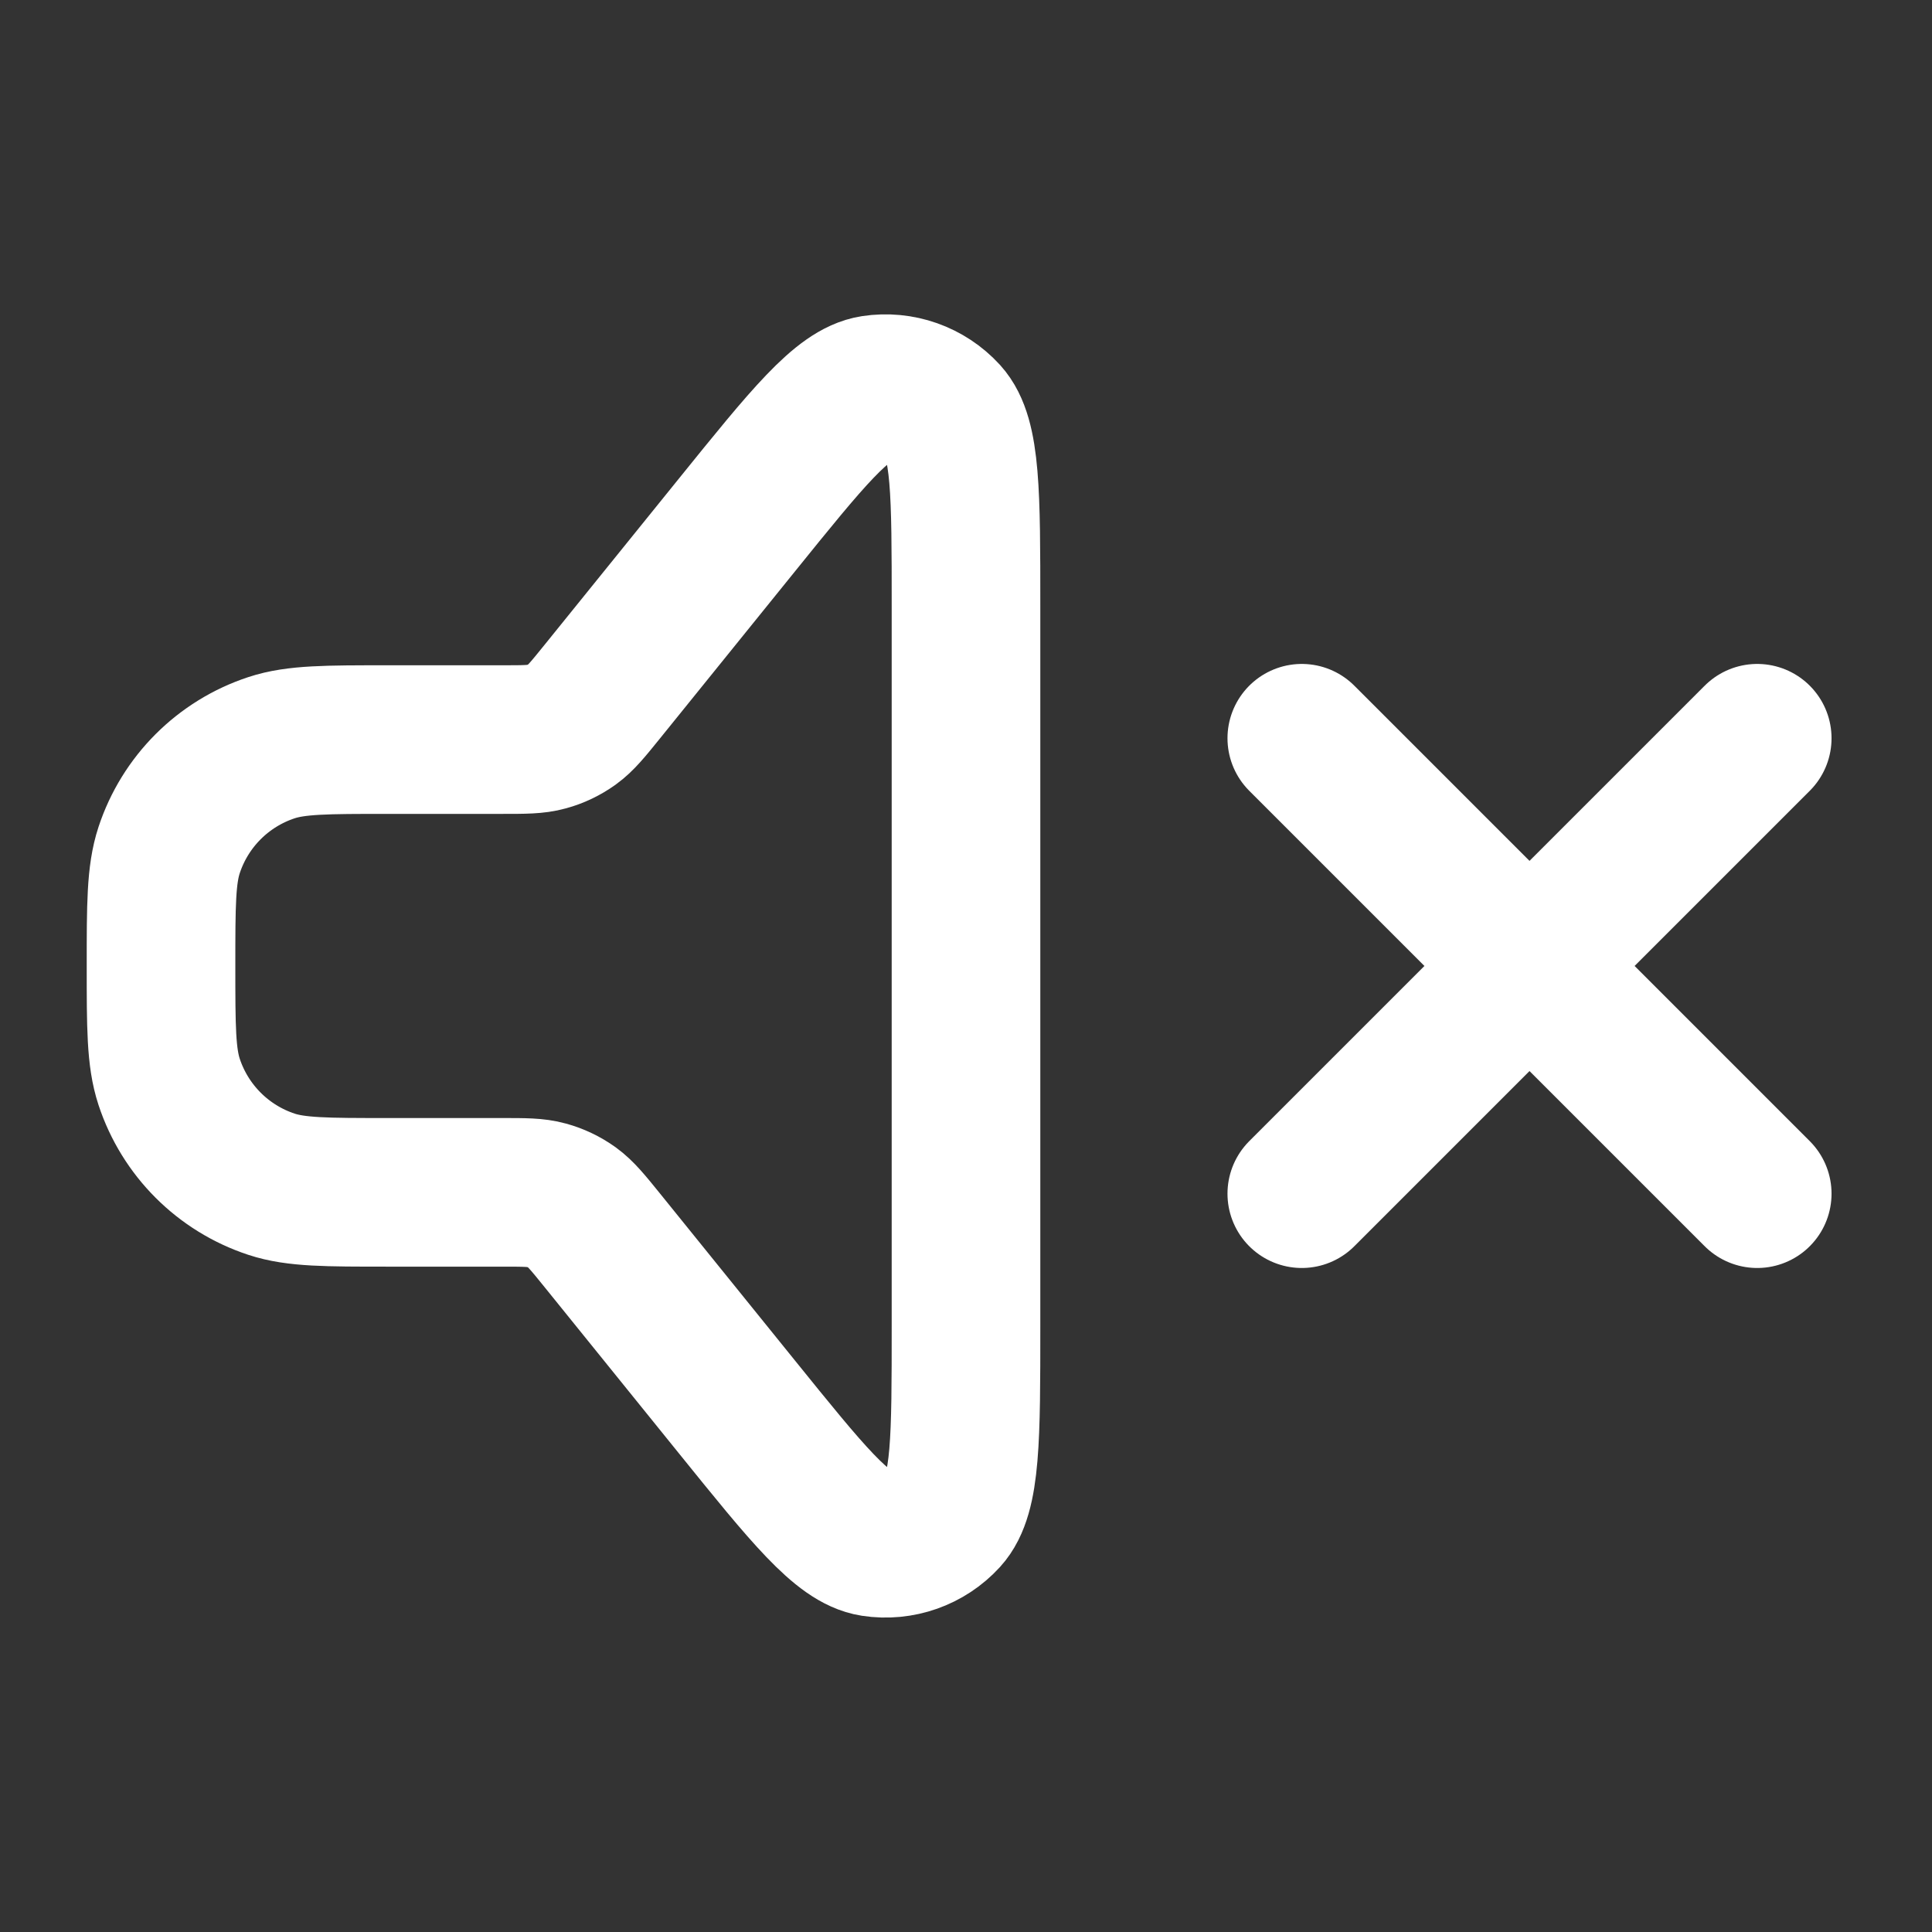 <svg width="26" height="26" viewBox="0 0 26 26" fill="none" xmlns="http://www.w3.org/2000/svg">
<rect x="0" y="0" width="26" height="26" fill="#333333" stroke="none"/>
<g id="&#233;&#157;&#153;&#233;&#159;&#179;" clip-path="url(#clip0_788_3067)">
<path id="Vector" d="M17.519 9.935L23.648 16.064M17.519 16.064L23.648 9.935M8.104 16.69L9.919 18.936C10.865 20.107 11.338 20.692 11.752 20.756C12.111 20.811 12.473 20.683 12.718 20.415C13 20.105 13 19.352 13 17.847V8.152C13 6.647 13 5.895 12.718 5.584C12.473 5.316 12.111 5.188 11.752 5.243C11.338 5.307 10.865 5.892 9.919 7.063L8.104 9.309C7.913 9.545 7.817 9.664 7.699 9.749C7.594 9.824 7.477 9.88 7.352 9.914C7.212 9.953 7.06 9.953 6.756 9.953H5.214C4.394 9.953 3.985 9.953 3.654 10.062C3.002 10.277 2.491 10.788 2.276 11.44C2.167 11.771 2.167 12.18 2.167 13C2.167 13.819 2.167 14.228 2.276 14.559C2.491 15.211 3.002 15.722 3.654 15.937C3.985 16.046 4.394 16.046 5.214 16.046H6.756C7.06 16.046 7.212 16.046 7.352 16.085C7.477 16.119 7.594 16.175 7.699 16.25C7.817 16.336 7.913 16.454 8.104 16.69Z" stroke="white" stroke-width="2" stroke-linecap="round" stroke-linejoin="round"/>
</g>
<defs>
<clipPath id="clip0_788_3067">
<rect width="26" height="26" fill="white"/>
</clipPath>
</defs>
</svg>
